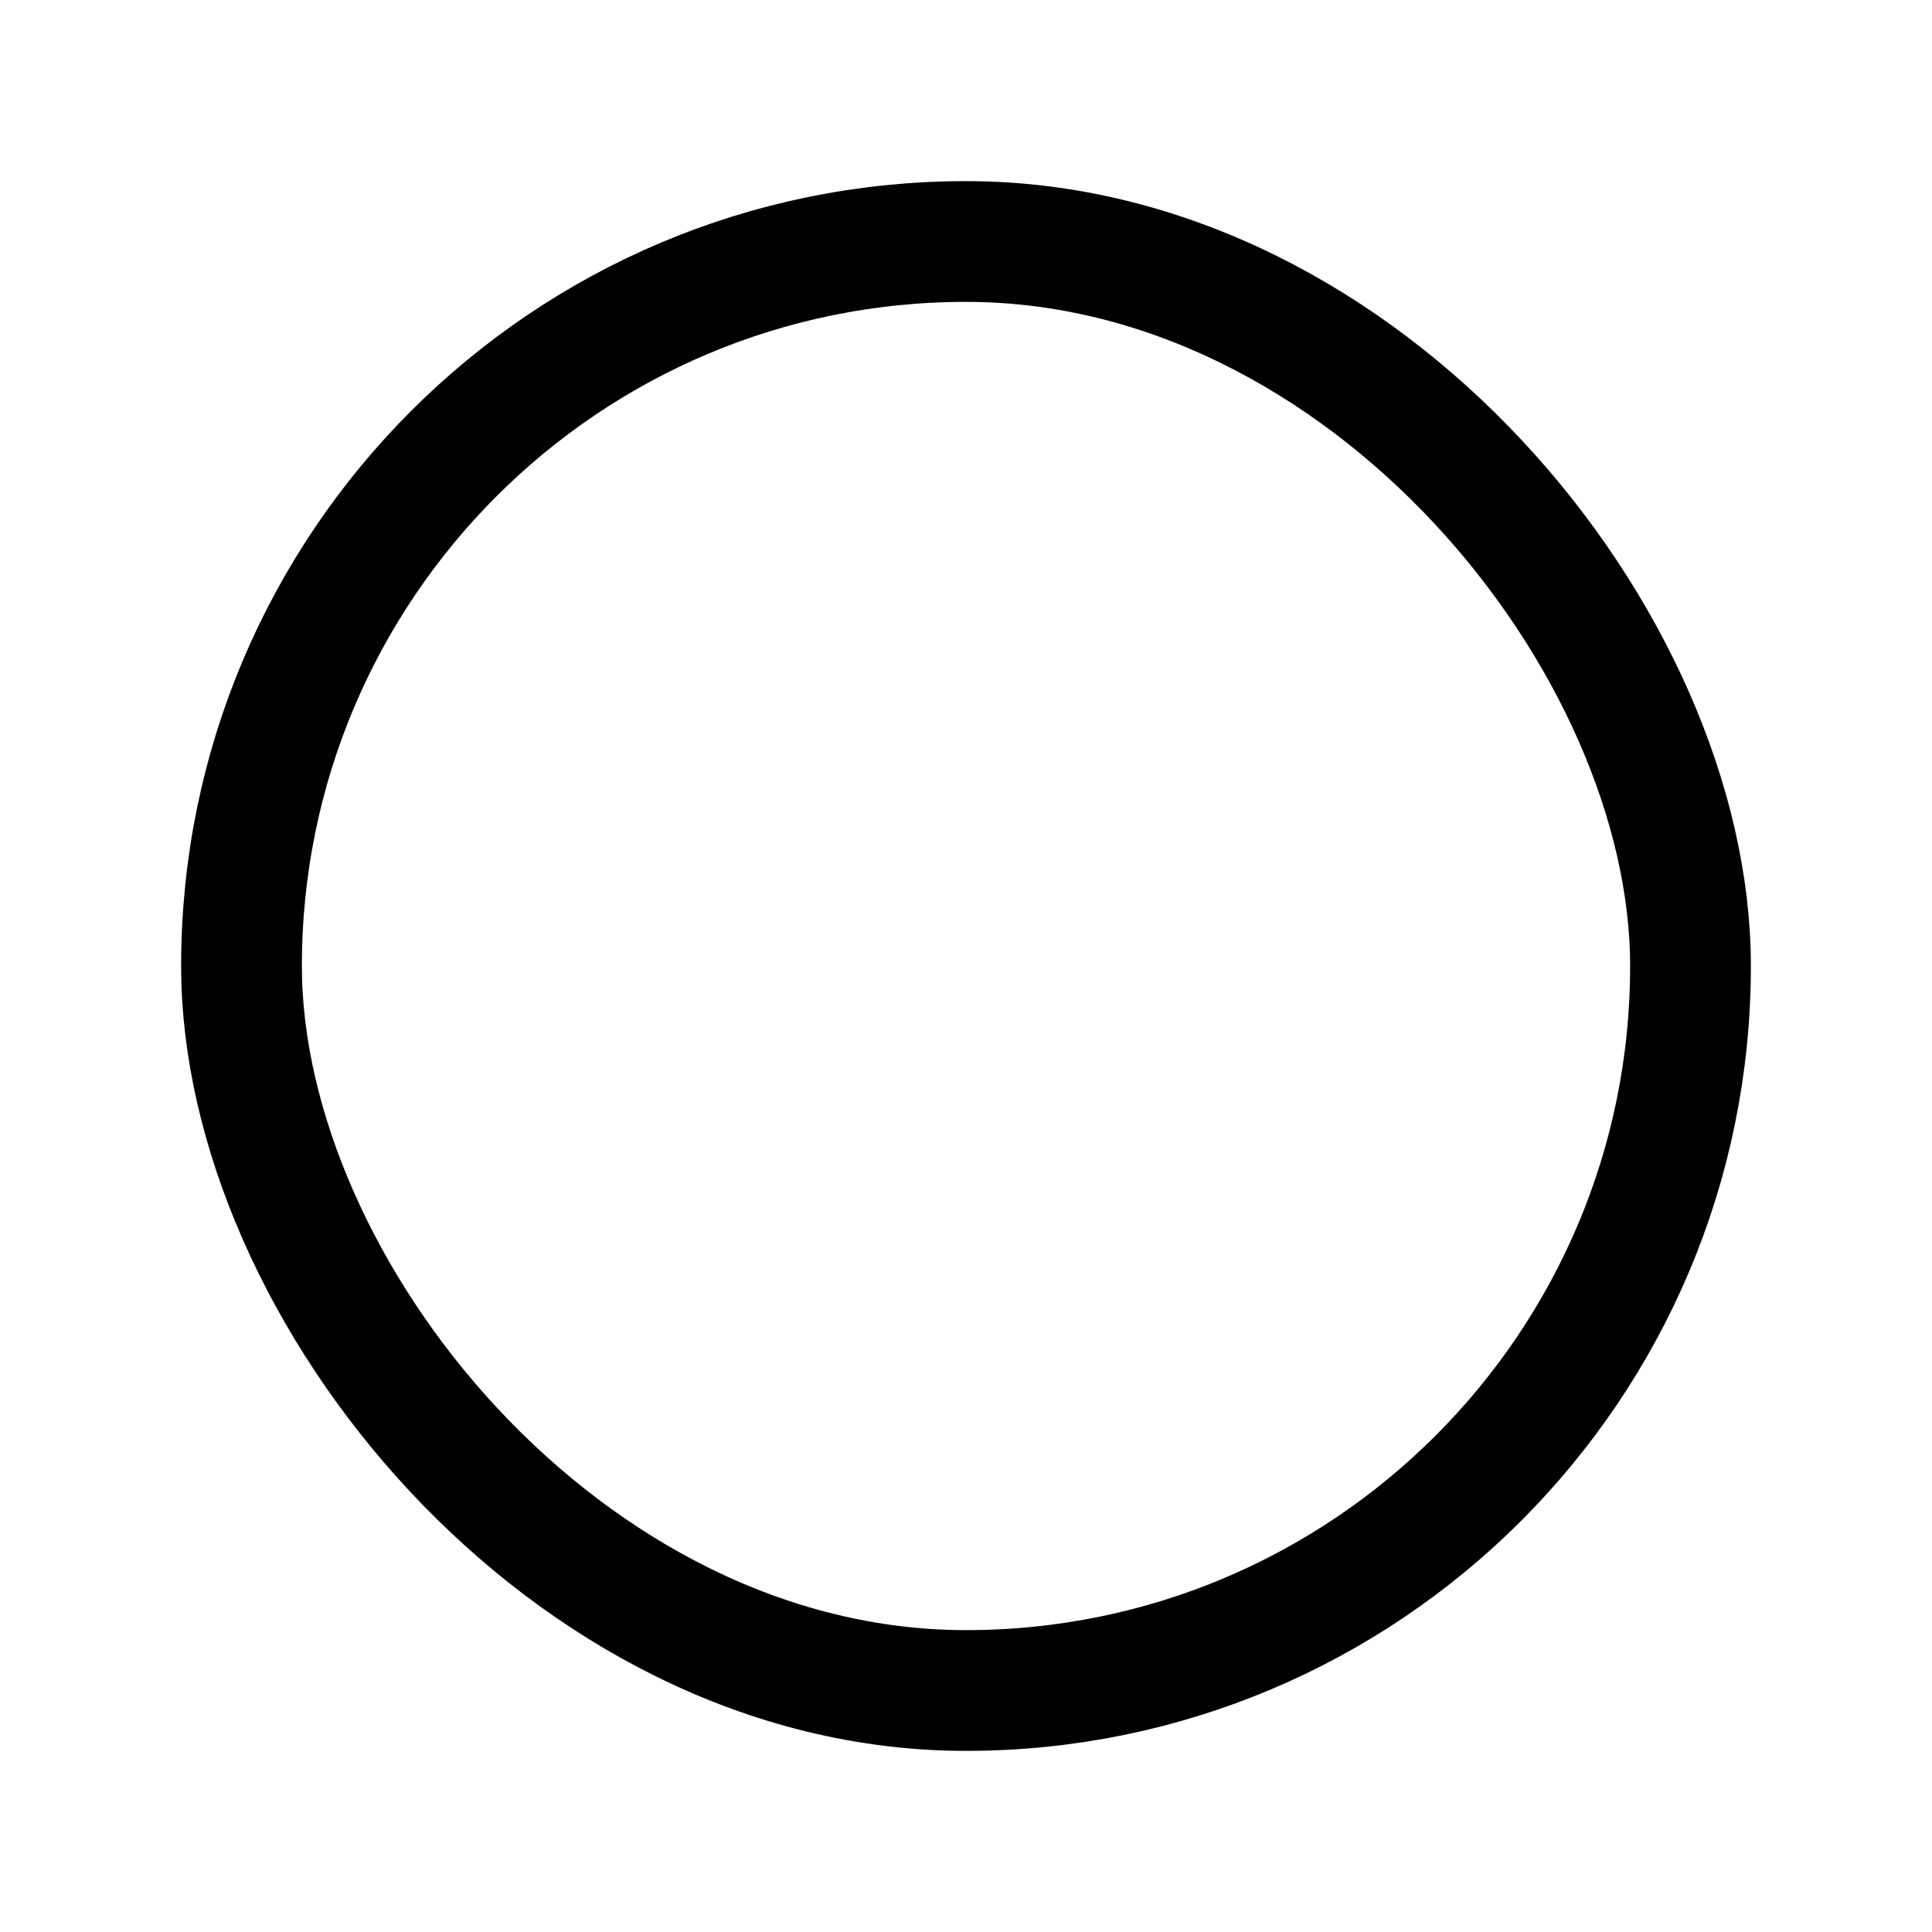 <svg width="32" height="32" viewBox="0 0 32 32" fill="none" xmlns="http://www.w3.org/2000/svg">
<rect width="32" height="32" fill="white"/>
<rect x="4" y="4" width="24" height="24" rx="12" stroke="black" stroke-width="2"/>
<path d="M13.289 18.775L21.764 10.3C21.963 10.1 22.197 10 22.463 10C22.73 10 22.963 10.1 23.163 10.3C23.363 10.5 23.463 10.738 23.463 11.013C23.463 11.288 23.363 11.526 23.163 11.725L13.989 20.925C13.789 21.125 13.555 21.225 13.289 21.225C13.022 21.225 12.789 21.125 12.588 20.925L8.288 16.625C8.088 16.425 7.992 16.188 8 15.913C8.008 15.638 8.113 15.401 8.313 15.2C8.514 14.999 8.752 14.899 9.026 14.9C9.301 14.901 9.538 15.001 9.738 15.2L13.289 18.775Z"  />
</svg>
